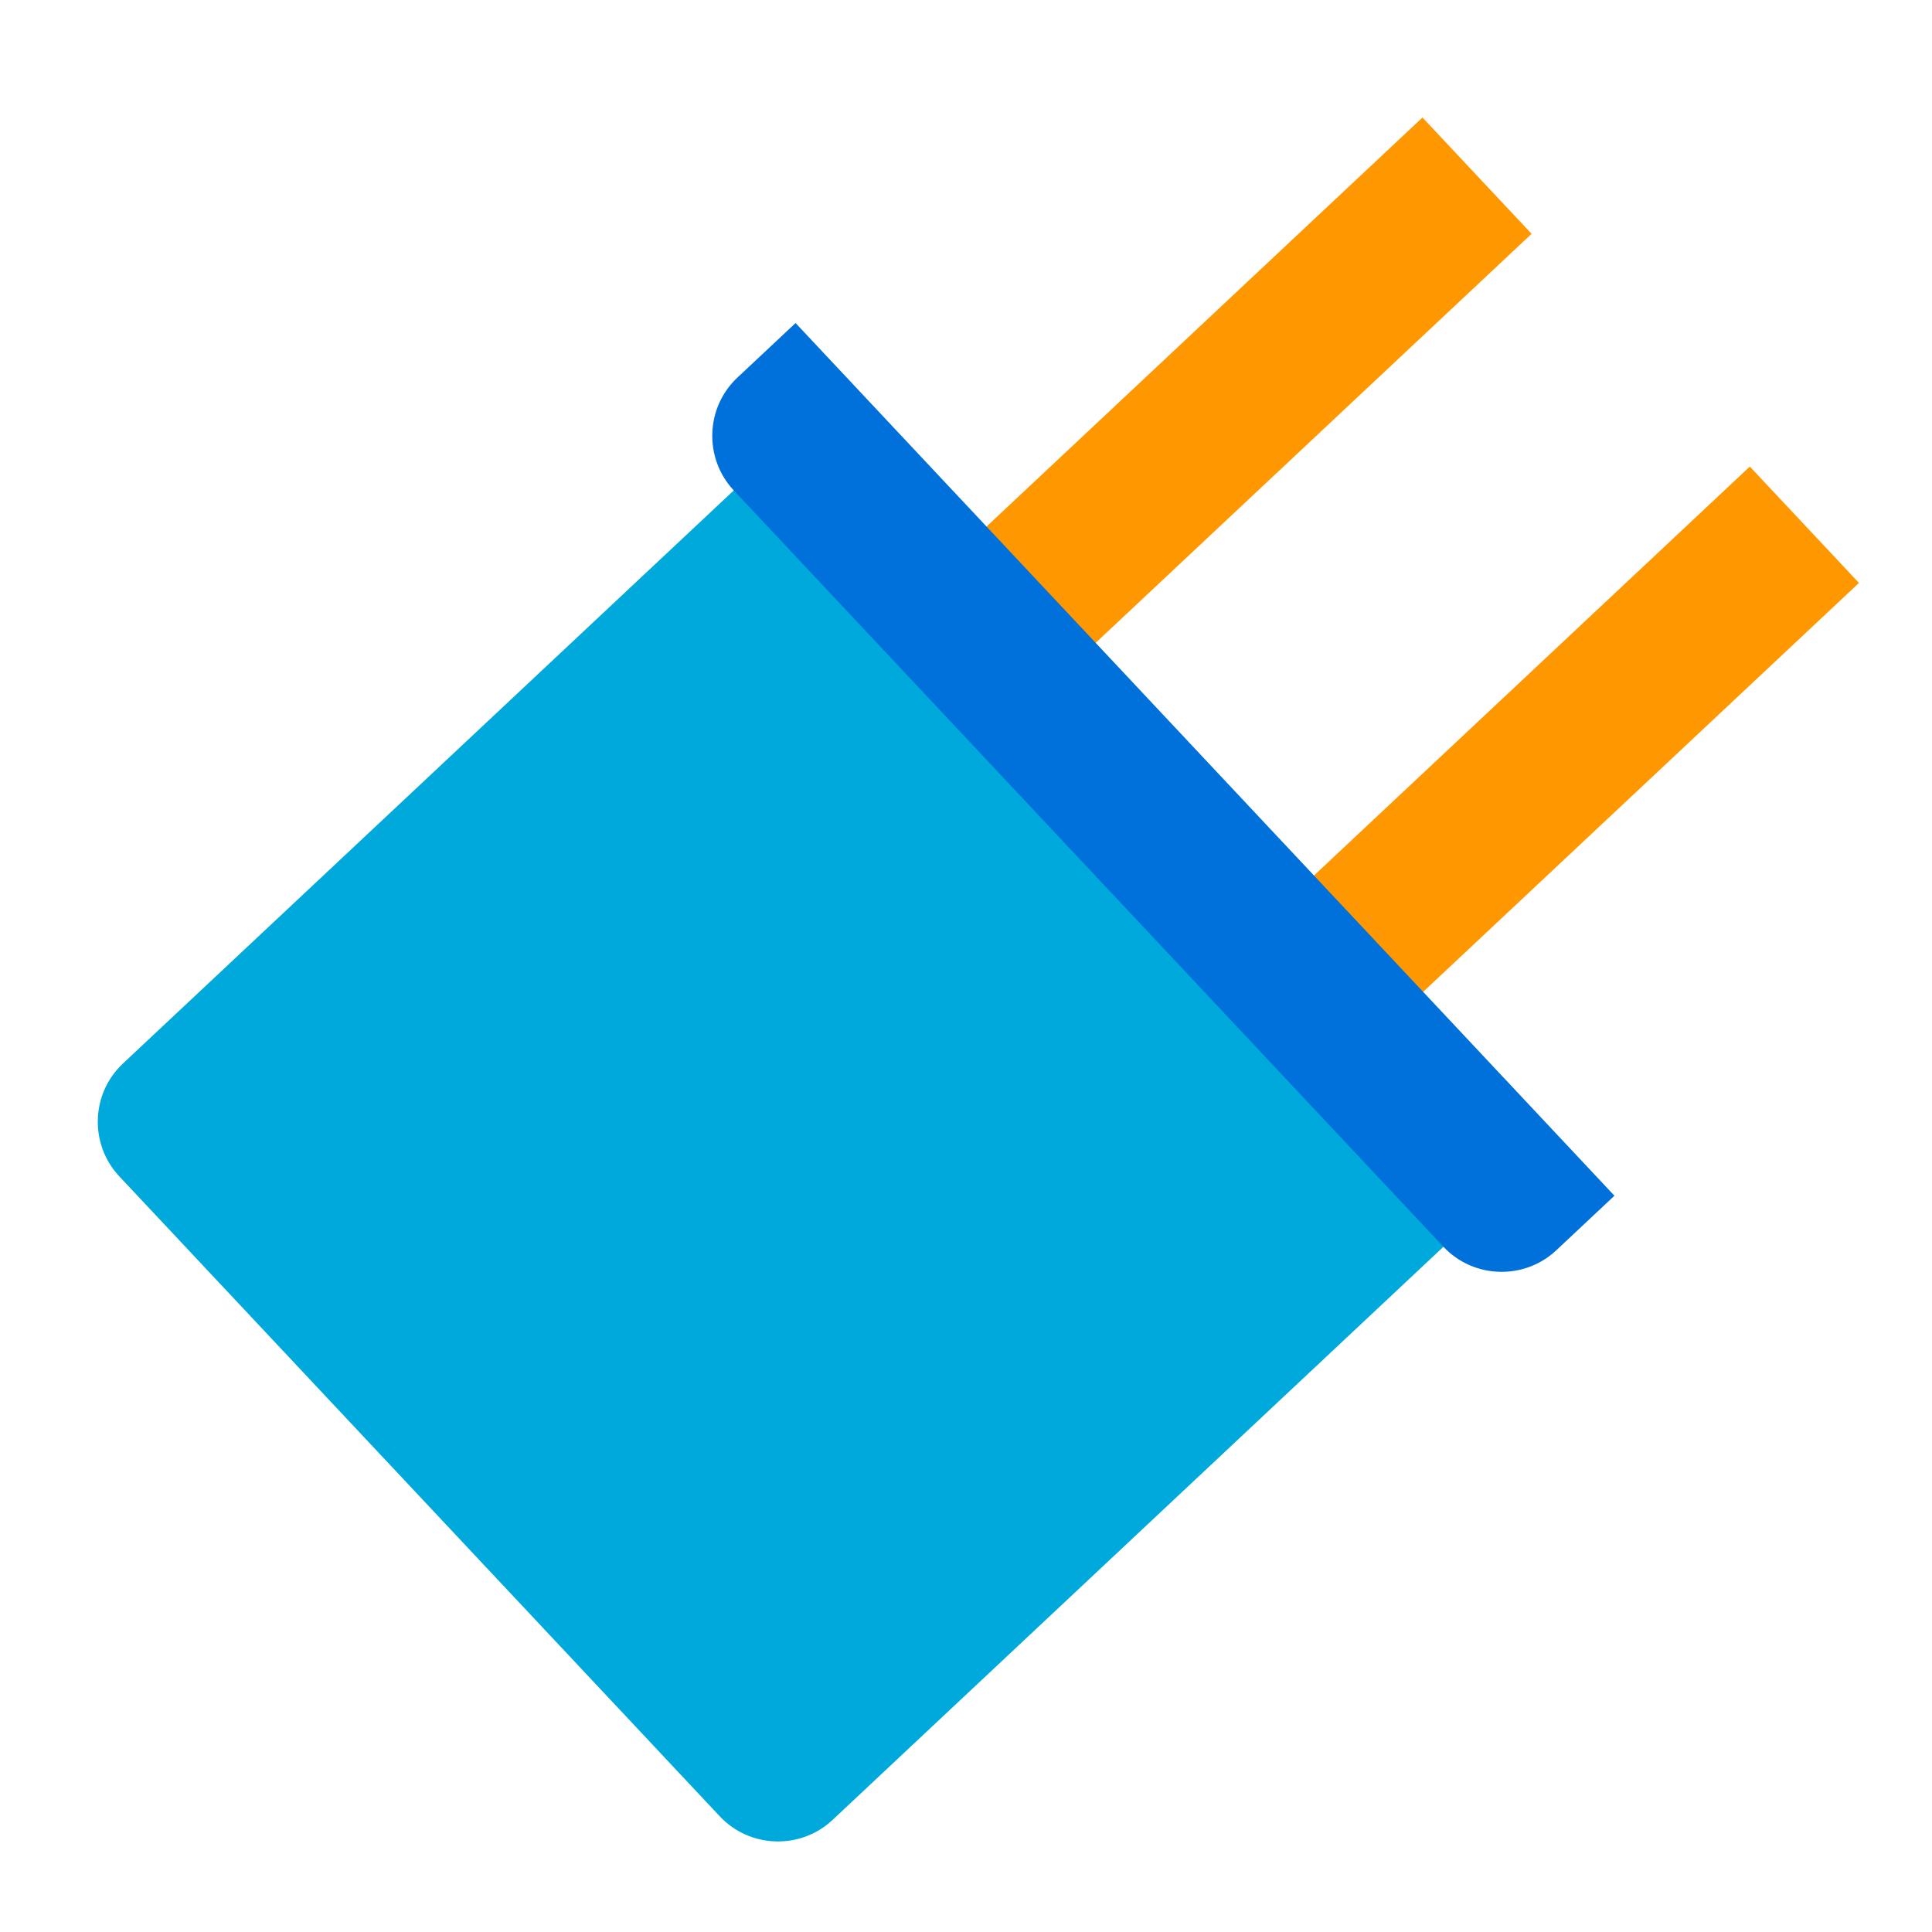<?xml version="1.0" encoding="utf-8"?>
<!-- Generator: Adobe Illustrator 16.0.0, SVG Export Plug-In . SVG Version: 6.00 Build 0)  -->
<!DOCTYPE svg PUBLIC "-//W3C//DTD SVG 1.1//EN" "http://www.w3.org/Graphics/SVG/1.1/DTD/svg11.dtd">
<svg version="1.1" id="Layer_1" xmlns="http://www.w3.org/2000/svg" xmlns:xlink="http://www.w3.org/1999/xlink" x="0px" y="0px"
	 width="64px" height="64px" viewBox="0 0 64 64" enable-background="new 0 0 64 64" xml:space="preserve">
<g>
	
		<rect x="19.24" y="14.923" transform="matrix(0.729 -0.684 0.684 0.729 -2.159 29.675)" fill="#FF9800" width="34.358" height="5.285"/>
	
		<rect x="30.09" y="26.486" transform="matrix(0.729 -0.684 0.684 0.729 -7.134 40.23)" fill="#FF9800" width="34.358" height="5.287"/>
</g>
<path fill="#00A9DB" d="M27.579,60.288l22.165-20.796L26.235,14.437L4.071,35.232c-1.06,0.994-1.114,2.675-0.119,3.736l19.892,21.2
	C24.838,61.229,26.52,61.282,27.579,60.288z"/>
<path fill="#0070DB" d="M51.552,41.419l1.928-1.809L26.354,10.701l-1.928,1.809c-1.06,0.994-1.113,2.676-0.119,3.735l23.509,25.056
	C48.811,42.36,50.492,42.413,51.552,41.419z"/>
</svg>
